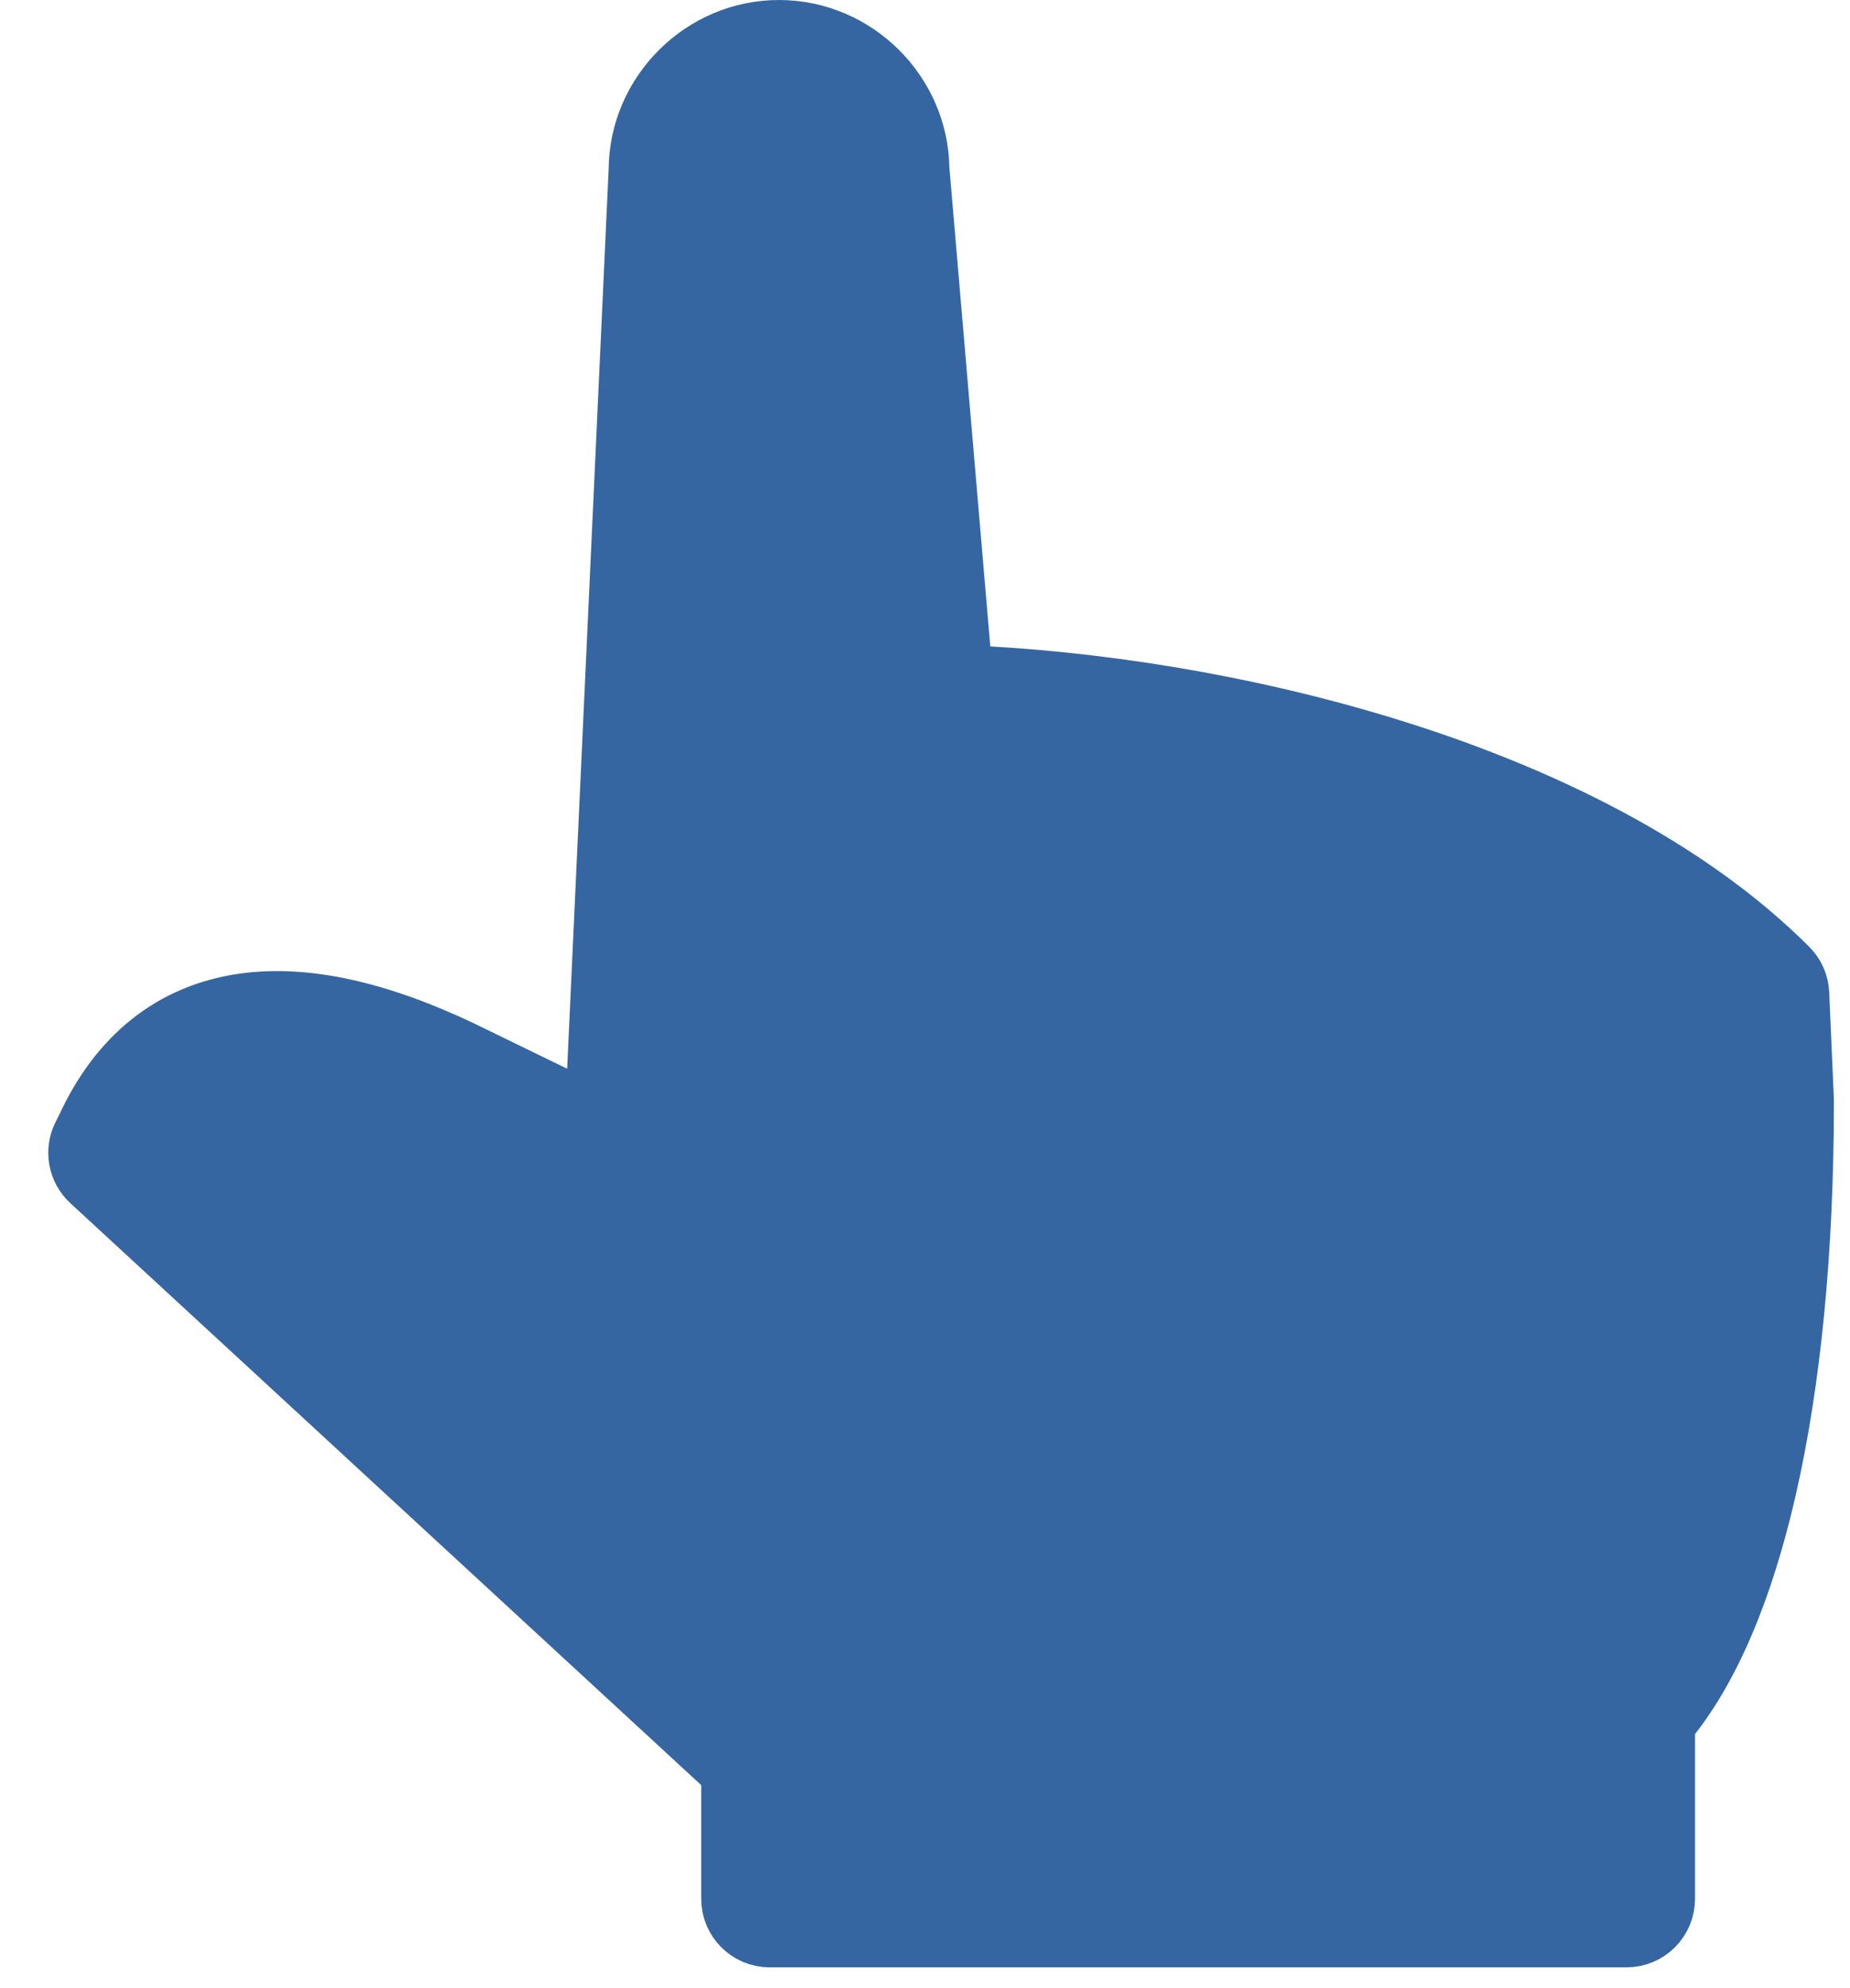 <svg width="27" height="29" viewBox="0 0 27 29" fill="none" xmlns="http://www.w3.org/2000/svg">
<path d="M26.197 14.495C26.192 14.37 26.14 14.252 26.051 14.164C24.585 12.698 22.455 11.652 20.218 10.964C18.138 10.324 15.928 9.981 13.992 9.907L13.356 2.464C13.344 1.387 12.449 0.5 11.369 0.5C10.286 0.5 9.389 1.393 9.383 2.475L8.742 16.371L6.927 15.488C5.675 14.862 4.535 14.559 3.56 14.698C2.543 14.843 1.788 15.458 1.322 16.463L1.257 16.592C1.158 16.791 1.202 17.032 1.366 17.183L10.734 25.82V27.697C10.734 27.973 10.958 28.197 11.234 28.197H23.738C24.014 28.197 24.238 27.973 24.238 27.697V25.117C24.901 24.337 25.389 23.146 25.72 21.7C26.077 20.142 26.265 18.227 26.265 16.072C26.265 16.069 26.265 16.066 26.265 16.063C26.265 16.059 26.265 16.054 26.265 16.05L26.197 14.495Z" fill="#3566A2" stroke="#3566A2" stroke-linejoin="round"/>
</svg>
